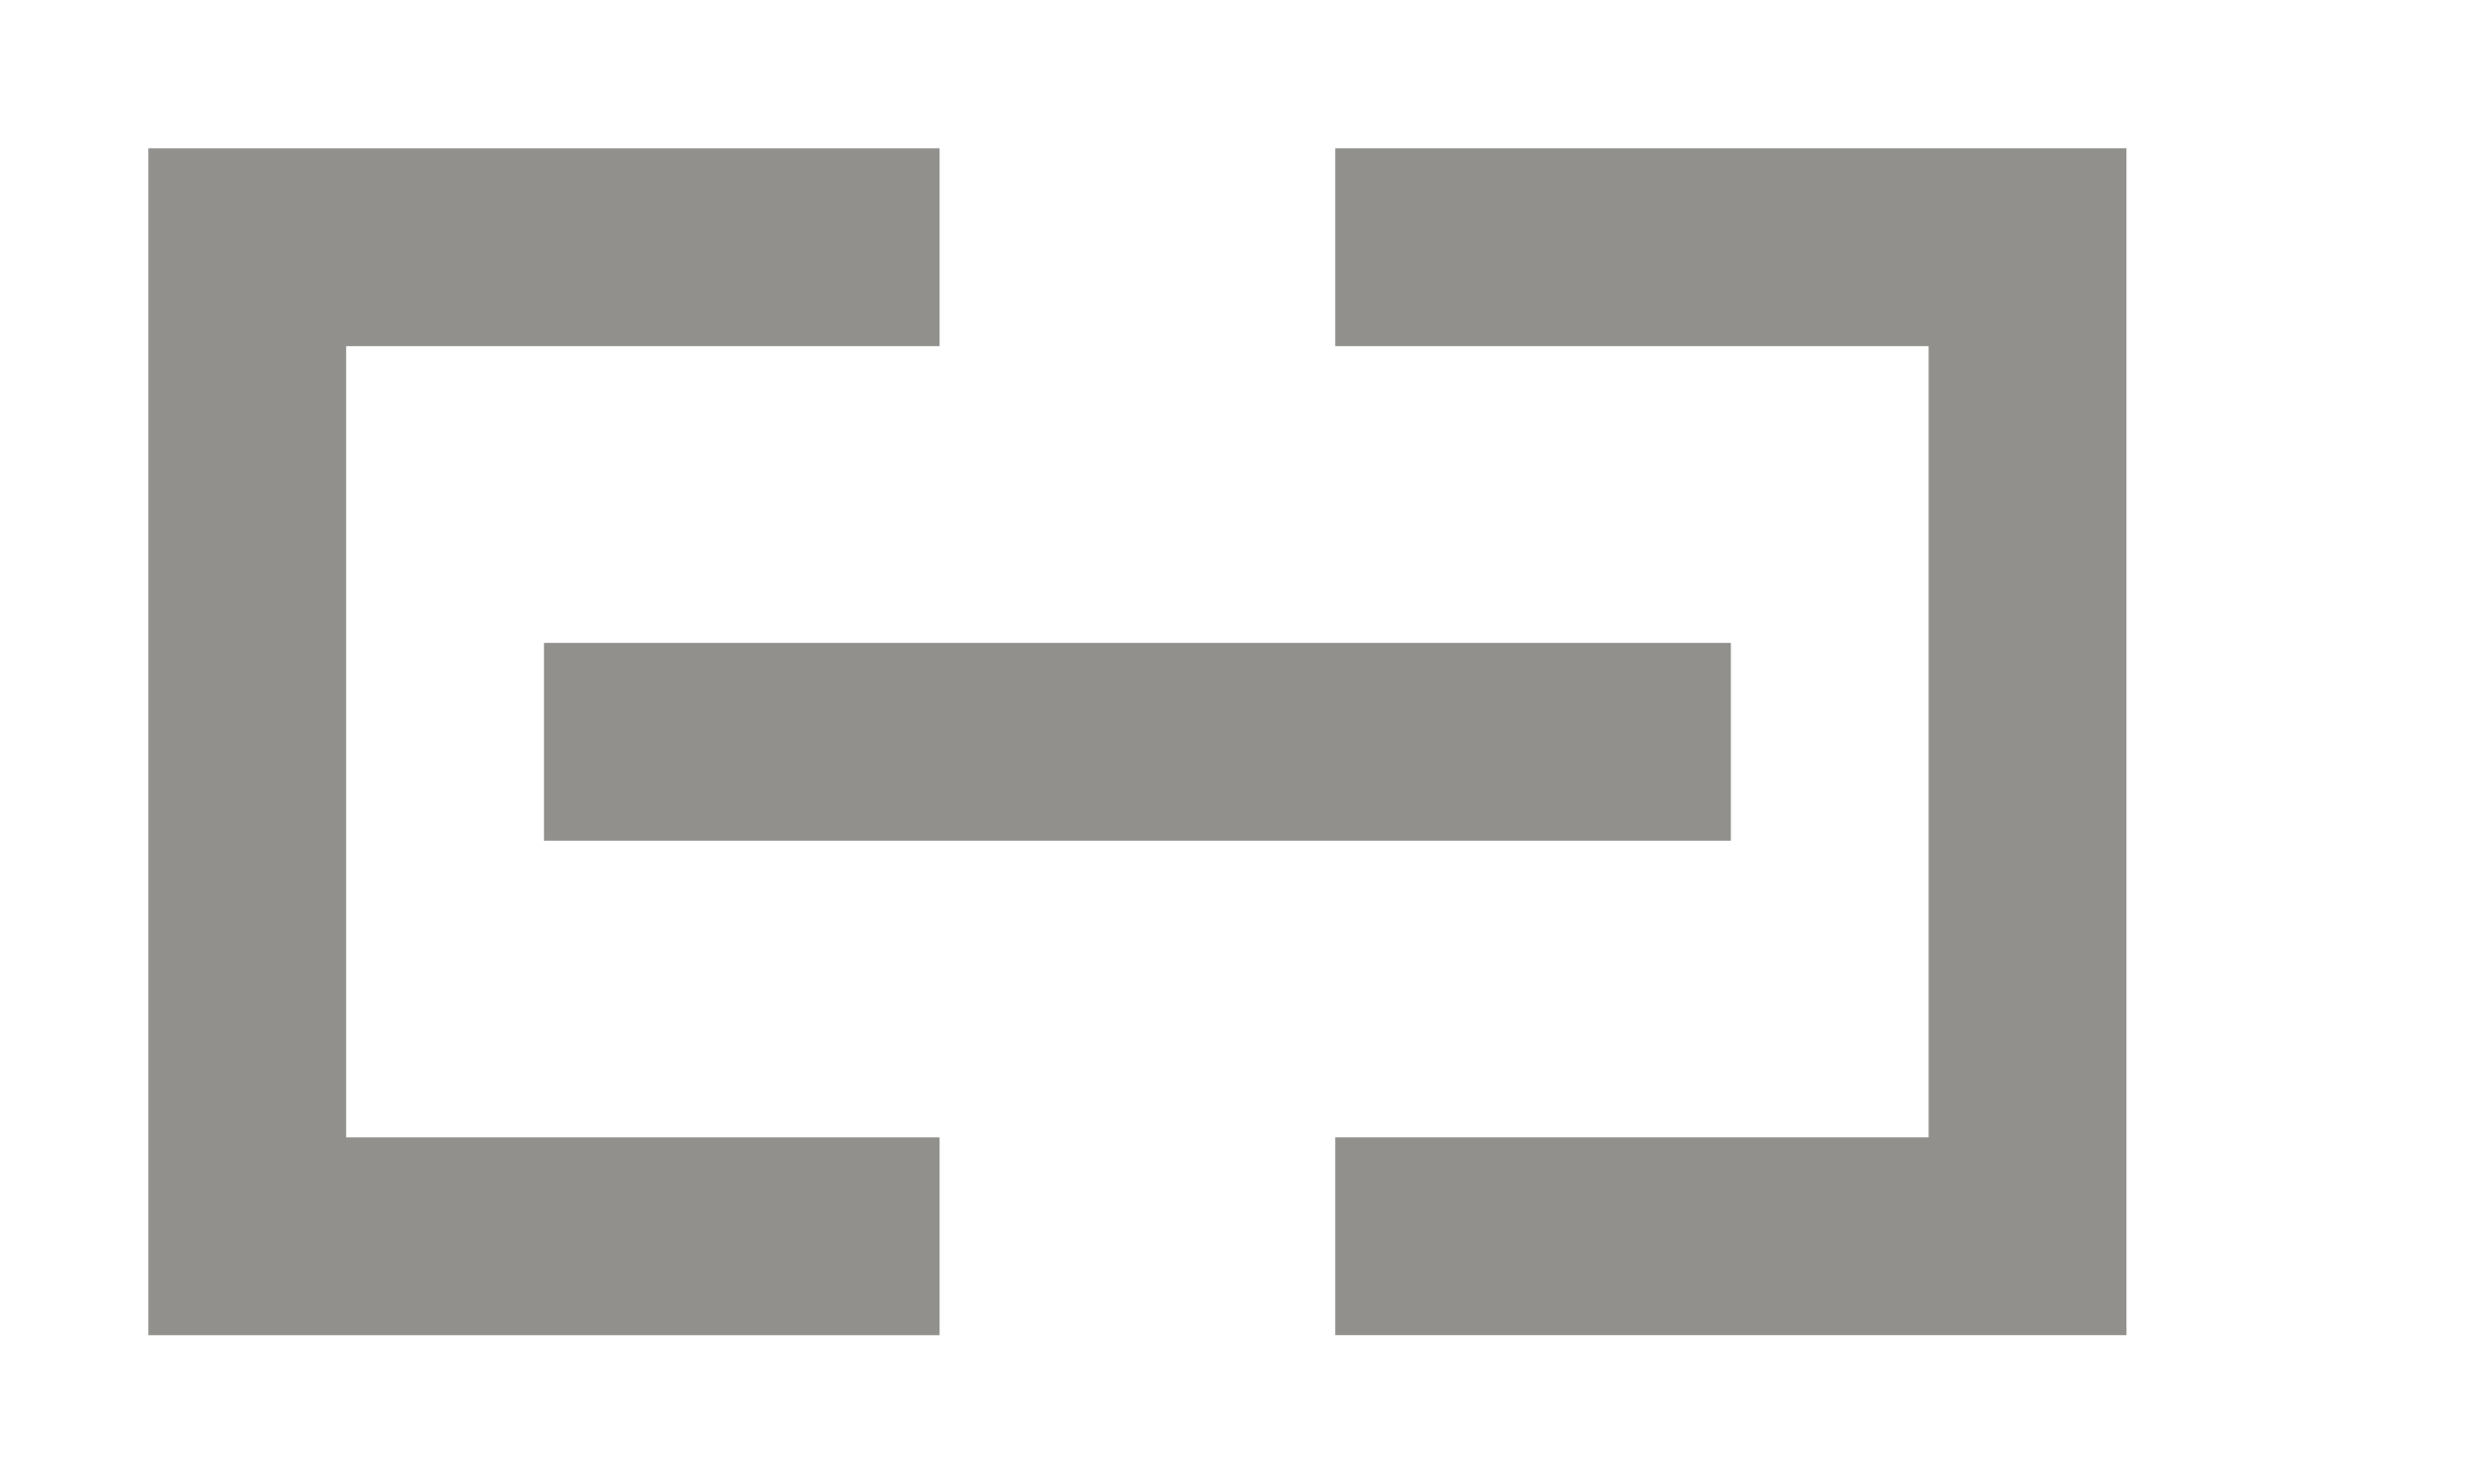 <!-- Generated by IcoMoon.io -->
<svg version="1.1" xmlns="http://www.w3.org/2000/svg" width="67" height="40" viewBox="0 0 67 40">
<title>mp-link-</title>
<path fill="#91908d" d="M14.667 22.667h32v-5.333h-32v5.333zM36 4v5.333h16v21.333h-16v5.333h21.333v-32h-21.333zM9.333 30.667h16v5.333h-21.333v-32h21.333v5.333h-16v21.333z"></path>
</svg>
